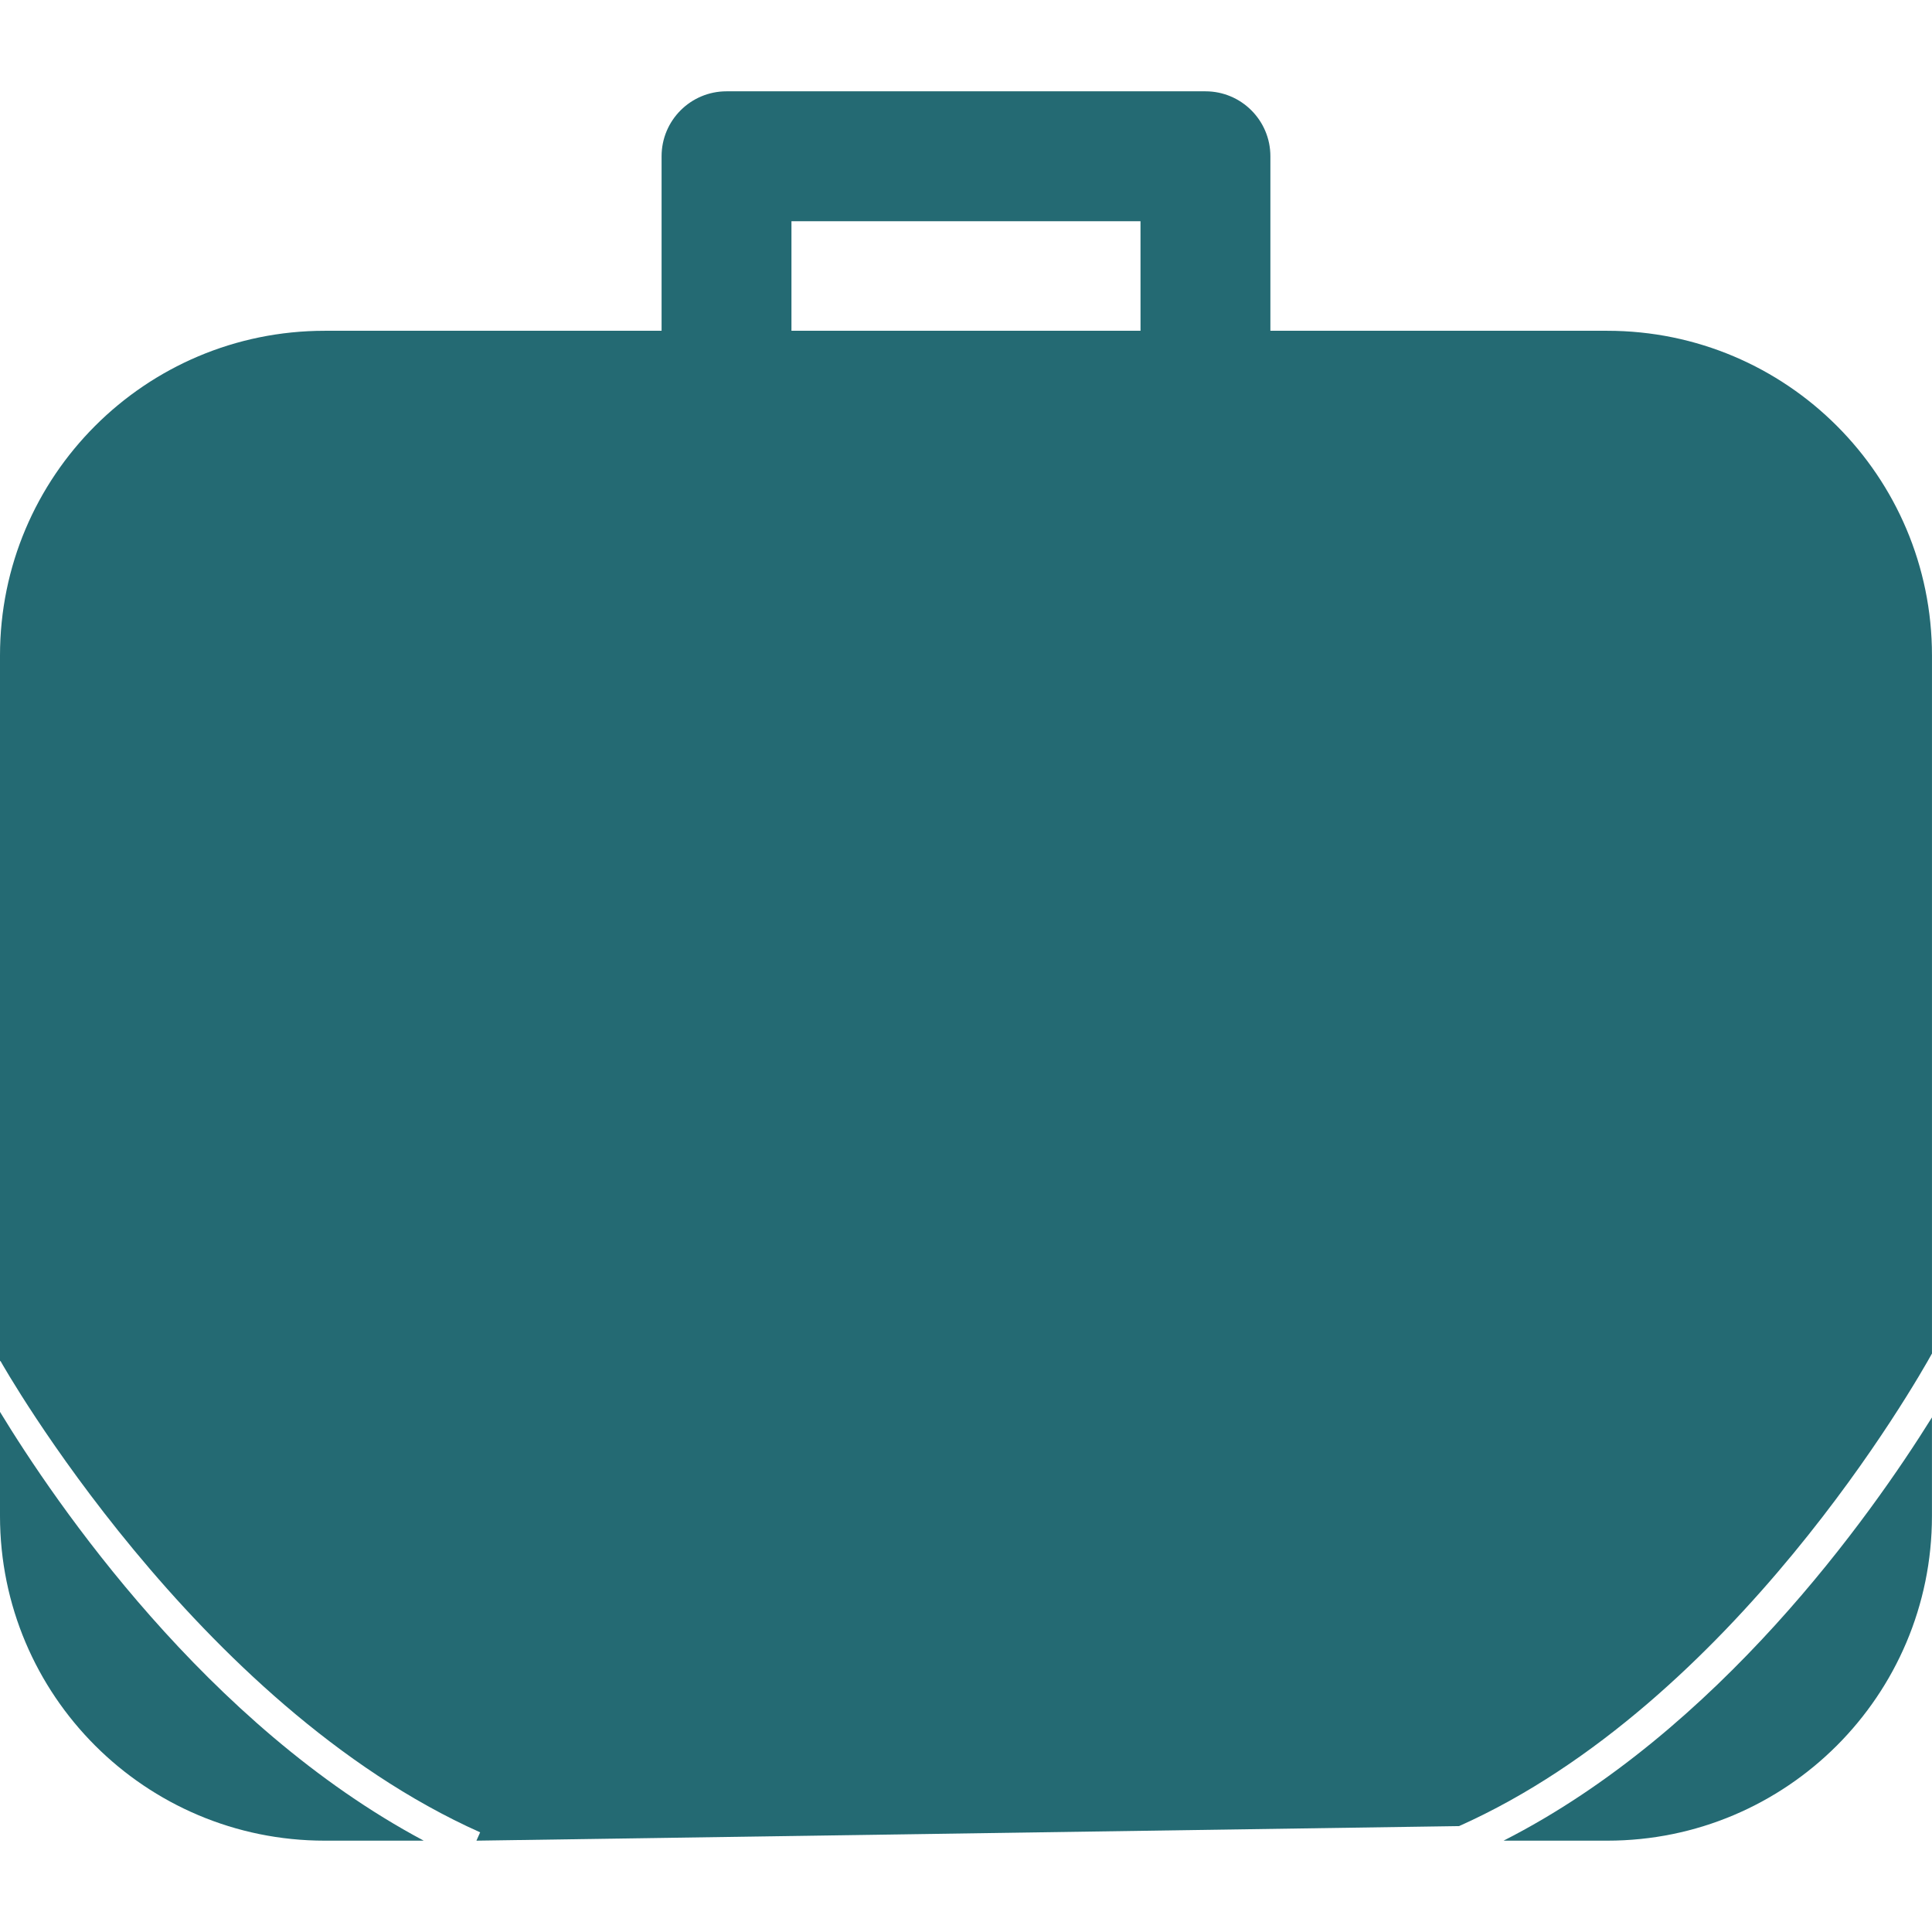 <?xml version="1.0" encoding="iso-8859-1"?>
<!-- Generator: Adobe Illustrator 16.0.0, SVG Export Plug-In . SVG Version: 6.00 Build 0)  -->
<!DOCTYPE svg PUBLIC "-//W3C//DTD SVG 1.1//EN" "http://www.w3.org/Graphics/SVG/1.1/DTD/svg11.dtd">
<svg version="1.1" id="Capa_1" xmlns="http://www.w3.org/2000/svg" xmlns:xlink="http://www.w3.org/1999/xlink" x="0px" y="0px"
	 width="79.977px" height="79.977px" viewBox="0 0 79.977 79.977" style="enable-background:new 0 0 79.977 79.977;"
	 xml:space="preserve">
<g>
	<g>
		<path style="fill:#246A73" d="M66.535,13.693H52.589V6.468c0-1.484-1.203-2.688-2.688-2.688H30.075c-1.485,0-2.688,1.204-2.688,2.688v7.225H13.441
			C6.018,13.693,0,19.712,0,27.134v29.21l0.022-0.002c0.077,0.144,8.041,14.229,19.854,19.509l-0.154,0.345L60.4,75.593
			c11.383-5.086,18.959-18.447,19.576-19.563V27.134C79.976,19.712,73.958,13.693,66.535,13.693z M47.213,13.693h-14.45V9.157
			h14.449L47.213,13.693L47.213,13.693z"/>
		<path style="fill:#246A73" d="M0,58.446v4.309c0,7.424,6.018,13.441,13.441,13.441h4.1C8.537,71.398,2.268,62.175,0,58.446z"/>
		<path style="fill:#246A73" d="M62.242,76.196h4.293c7.423,0,13.44-6.018,13.44-13.441v-4.08C77.441,62.741,71.136,71.671,62.242,76.196z"/>
	</g>
</g>
<g>
</g>
<g>
</g>
<g>
</g>
<g>
</g>
<g>
</g>
<g>
</g>
<g>
</g>
<g>
</g>
<g>
</g>
<g>
</g>
<g>
</g>
<g>
</g>
<g>
</g>
<g>
</g>
<g>
</g>
</svg>

